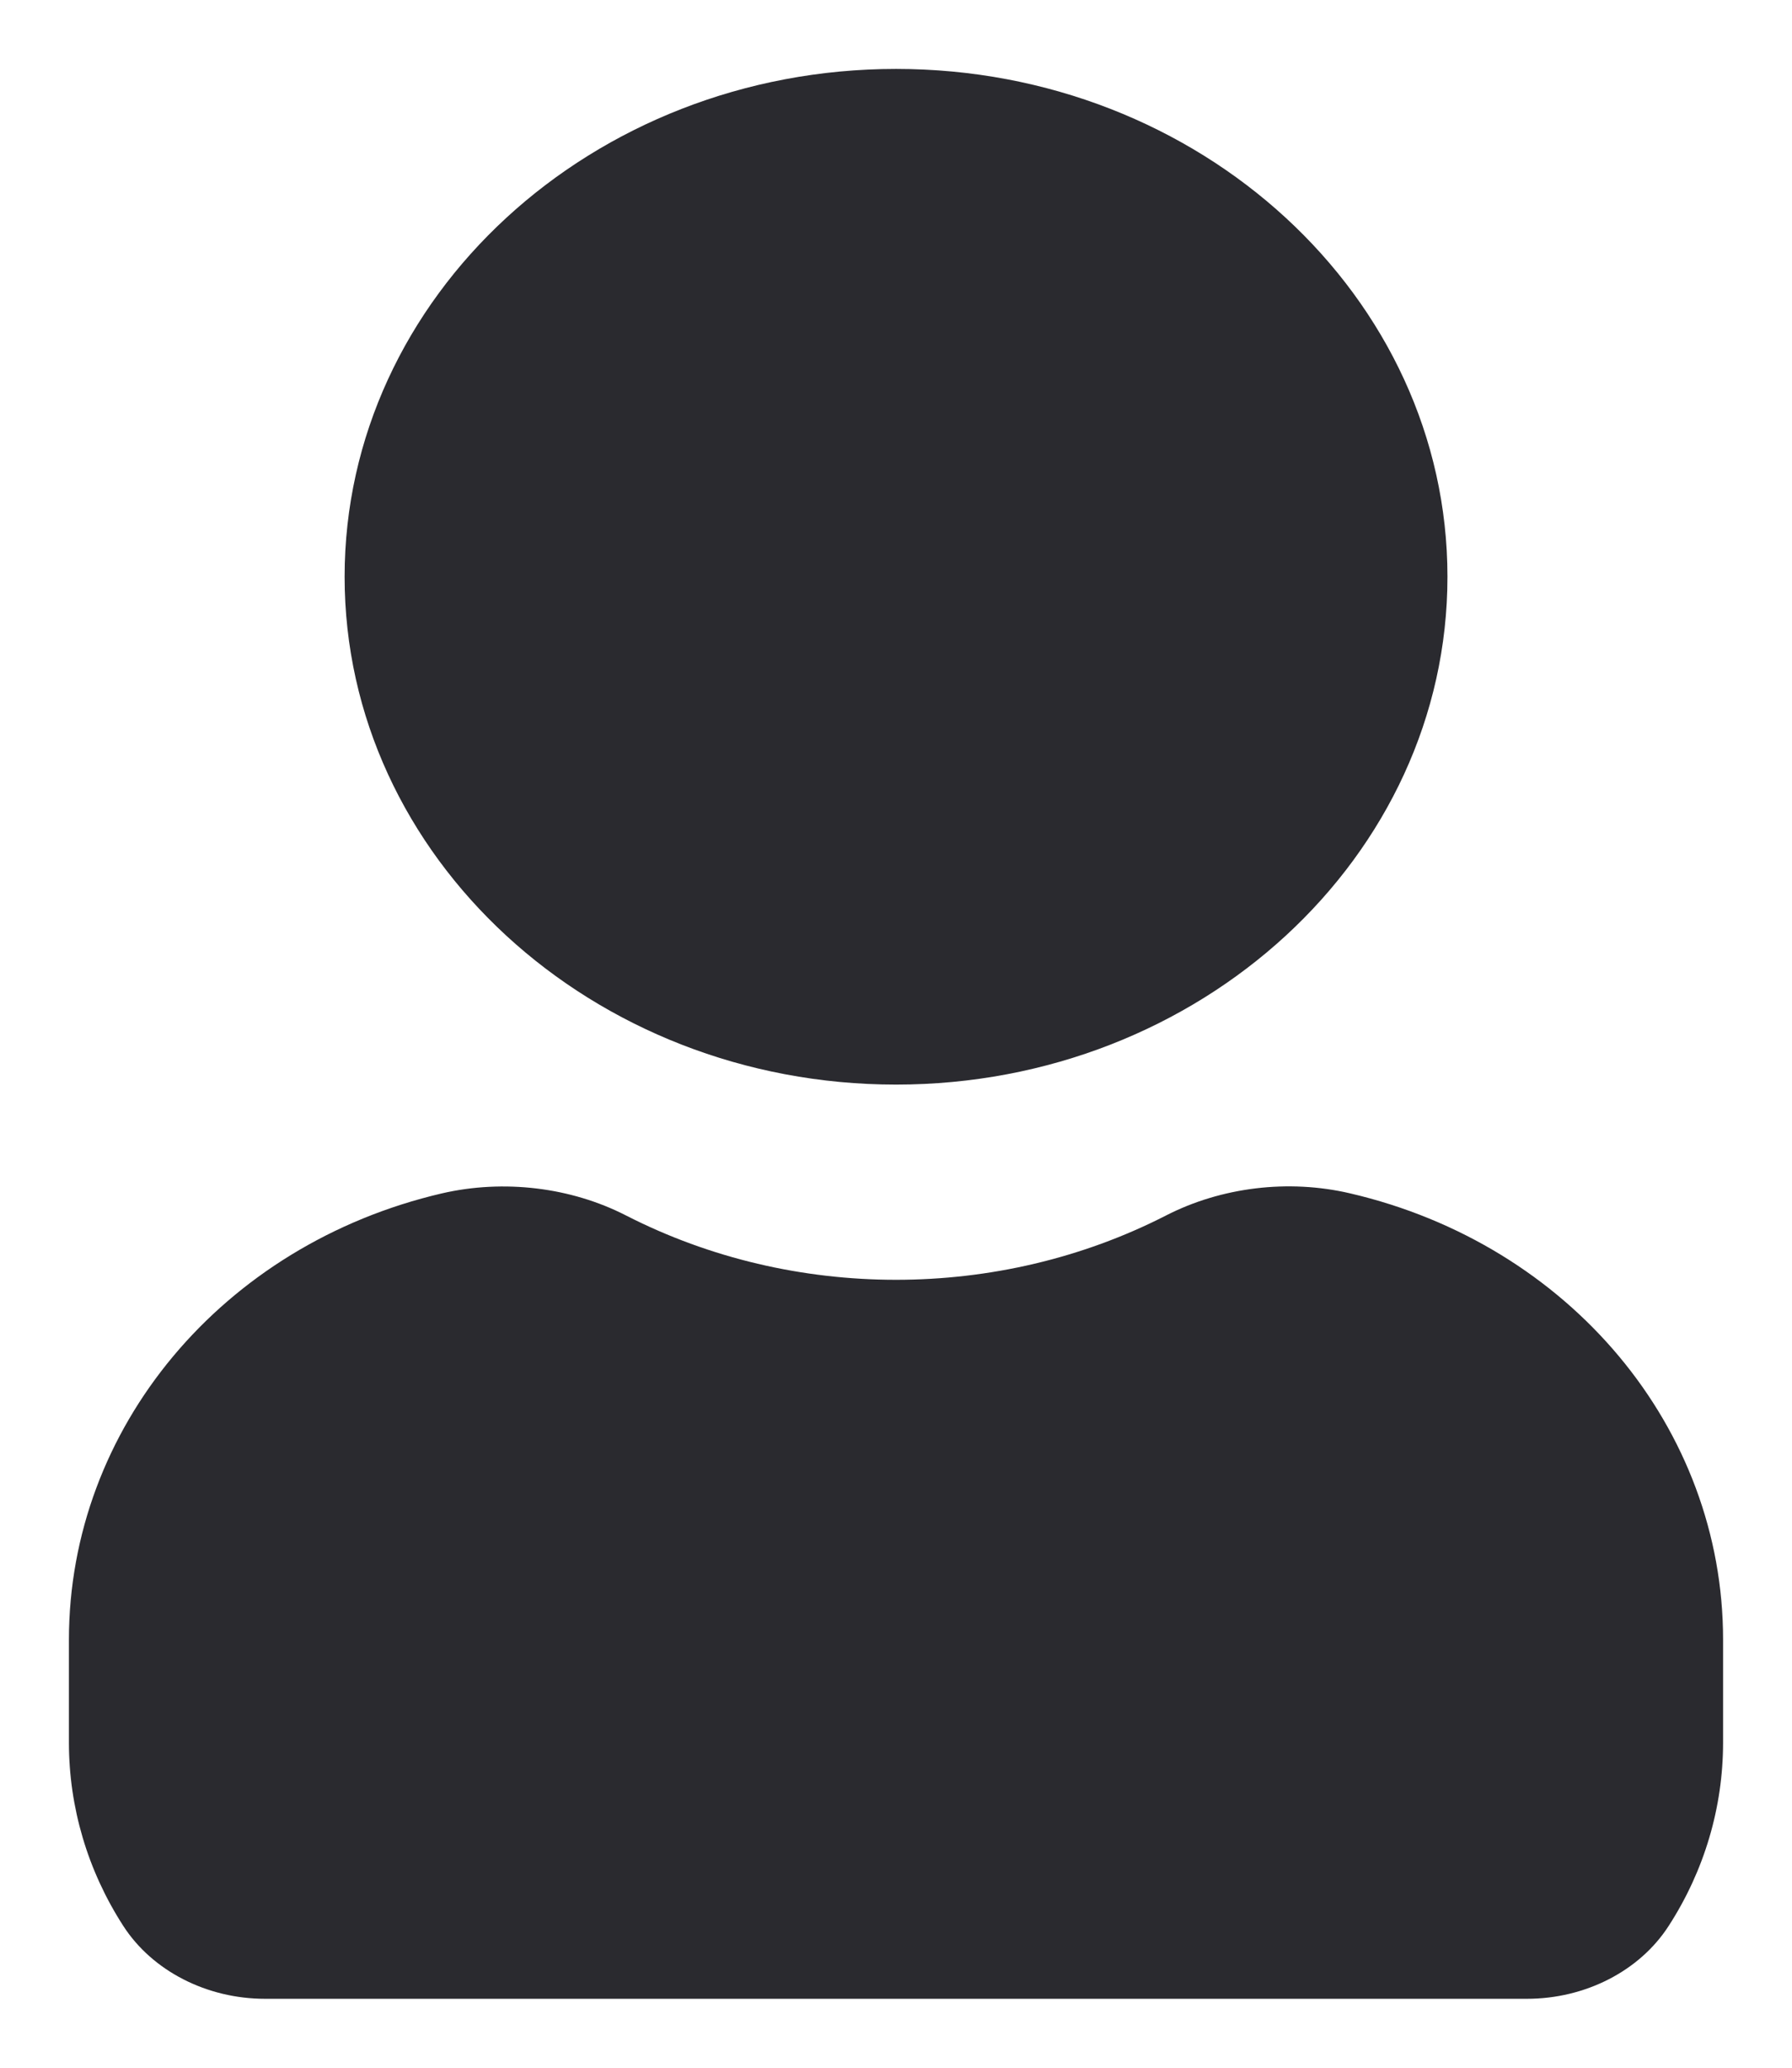<svg width="26" height="30" viewBox="0 0 26 30" fill="none" xmlns="http://www.w3.org/2000/svg">
<path d="M5 8.368C5 4.305 8.589 1 13.001 1C17.412 1 21.001 4.305 21.001 8.368C21.001 12.431 17.412 15.736 13.001 15.736C8.589 15.736 5 12.431 5 8.368ZM19.588 17.314C18.694 17.105 17.721 17.223 16.916 17.636C14.487 18.879 11.514 18.879 9.085 17.636C8.282 17.224 7.308 17.108 6.413 17.314C3.226 18.056 1 20.72 1 23.792V25.282C1 26.222 1.272 27.142 1.789 27.943C2.21 28.595 2.999 29 3.845 29H22.155C23.001 29 23.79 28.596 24.211 27.942C24.728 27.142 25 26.222 25 25.282V23.792C25.002 20.72 22.776 18.056 19.588 17.314Z" fill="#2A2A2F"/>
</svg>

